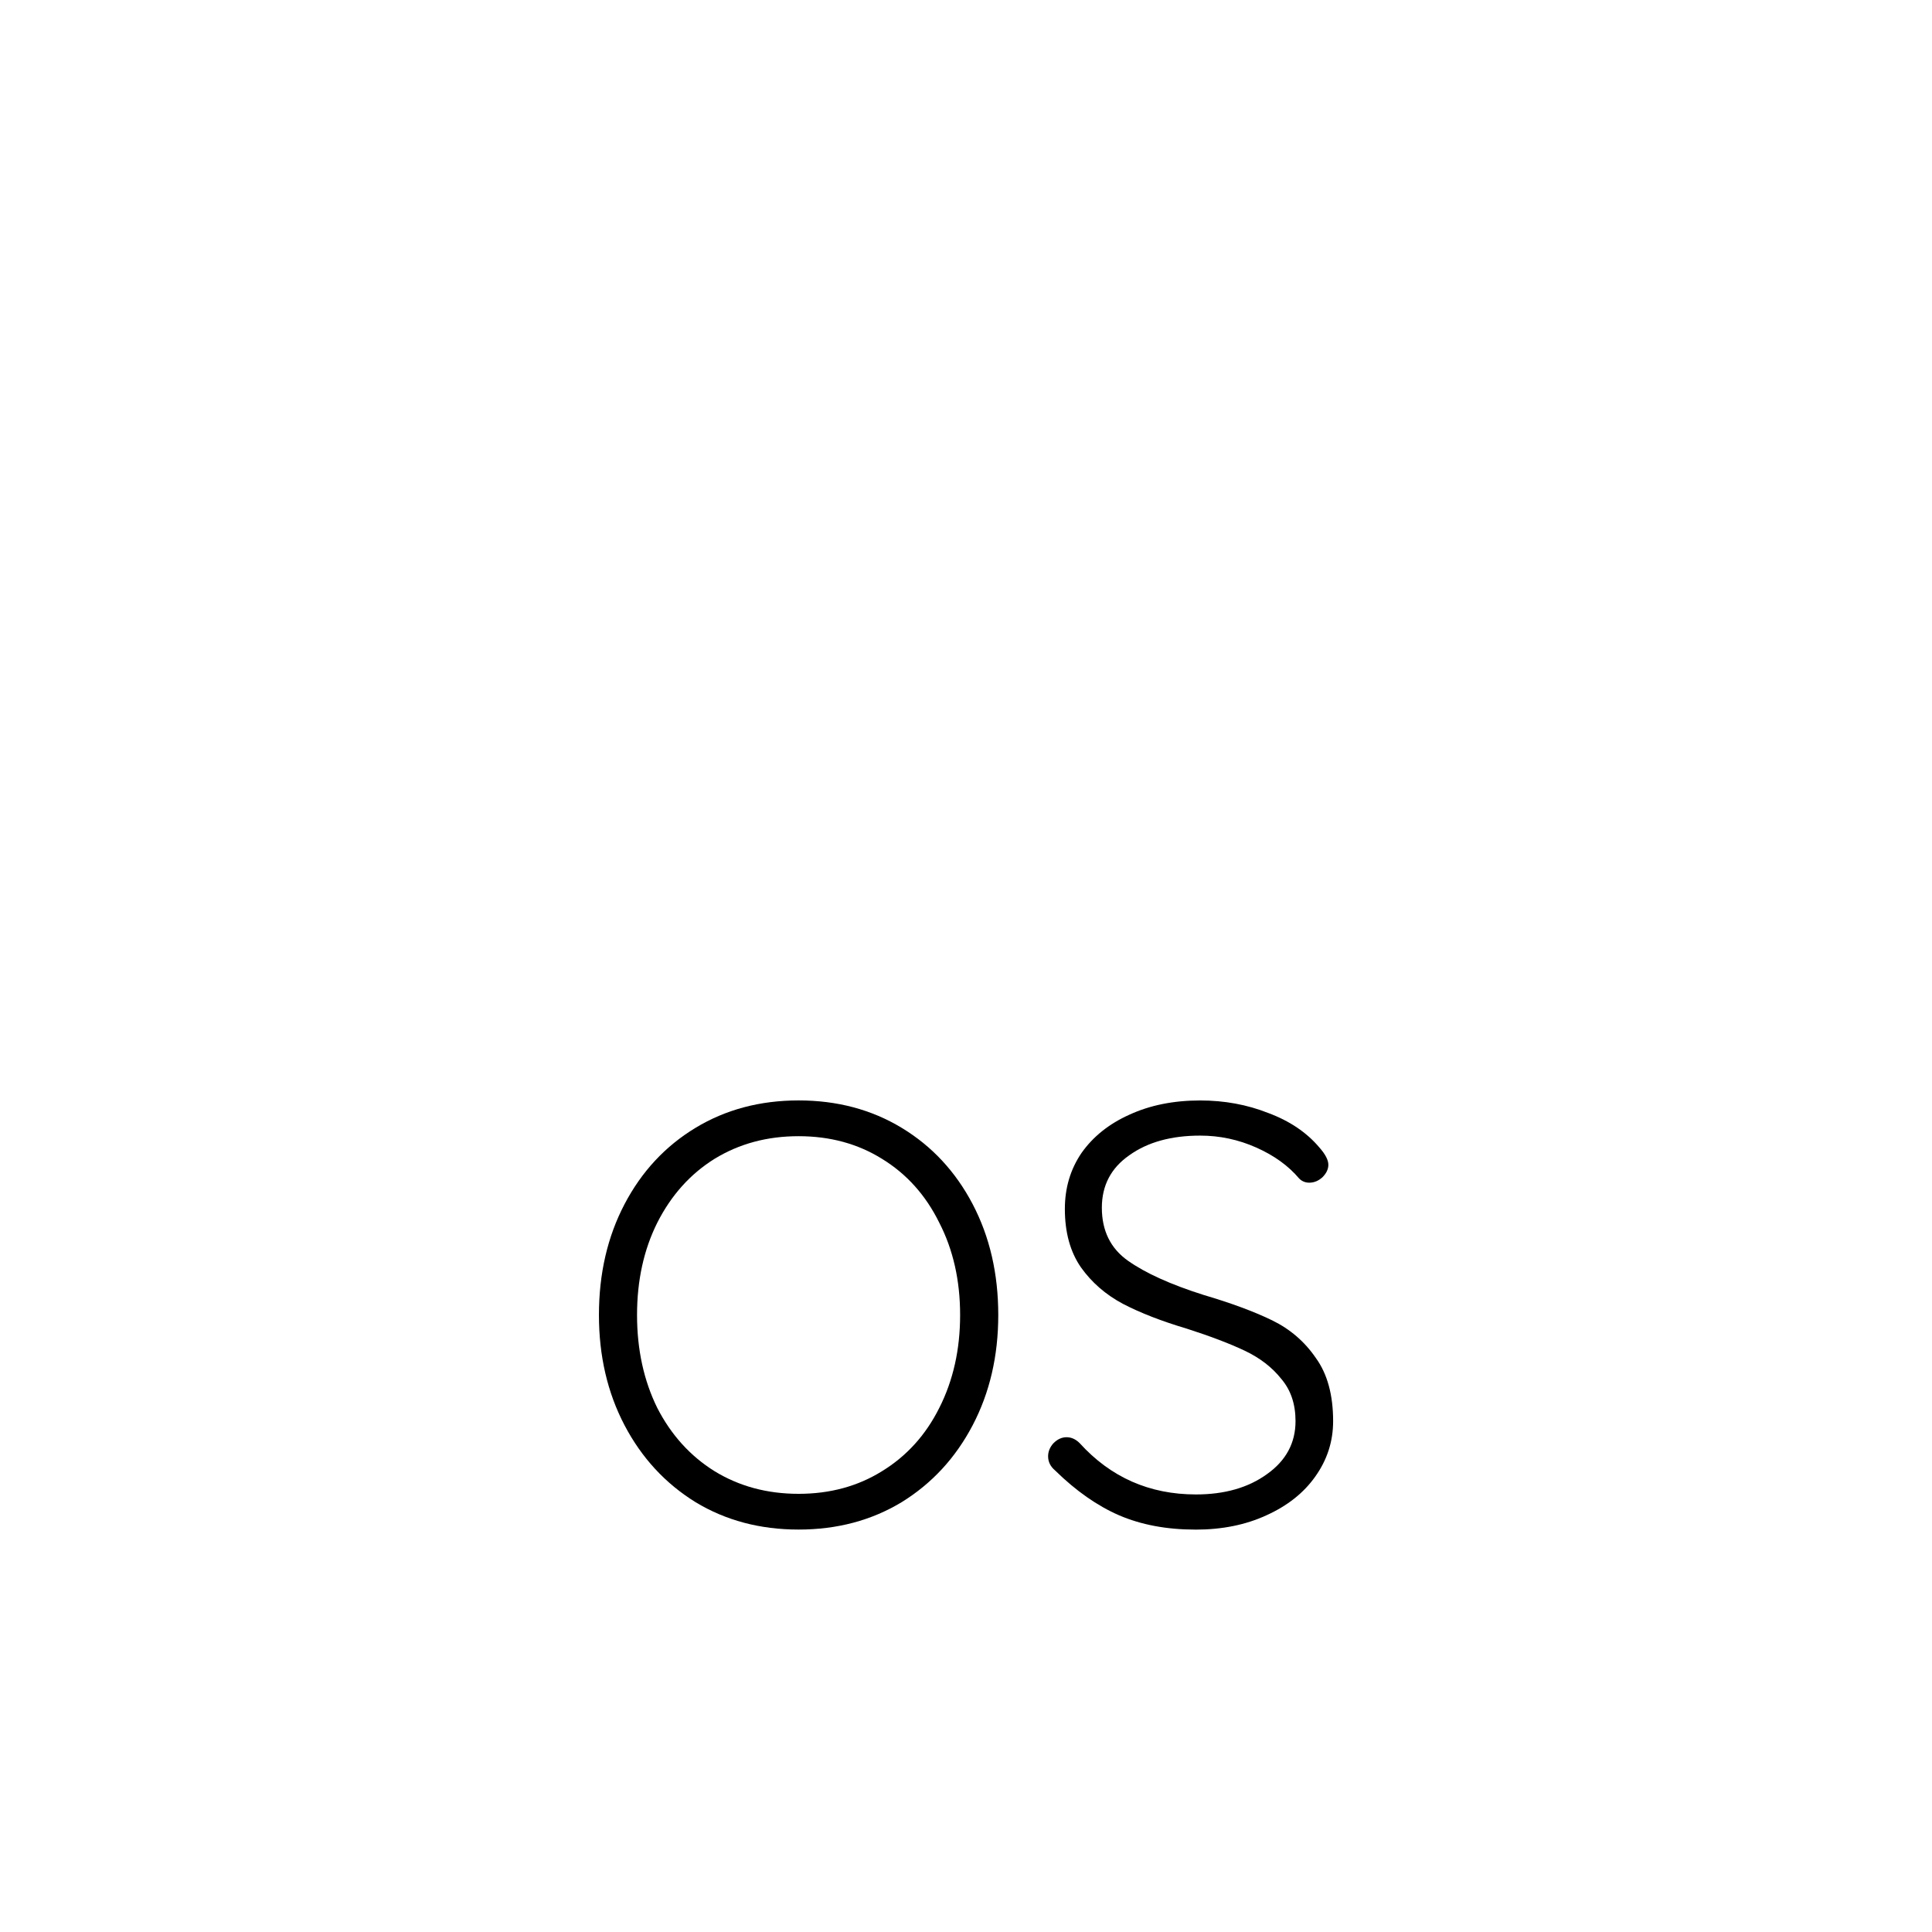 <?xml version="1.0" encoding="UTF-8" standalone="no"?>
<svg
   xmlns:dc="http://purl.org/dc/elements/1.1/"
   xmlns:cc="http://creativecommons.org/ns#"
   xmlns:rdf="http://www.w3.org/1999/02/22-rdf-syntax-ns#"
   xmlns:svg="http://www.w3.org/2000/svg"
   xmlns="http://www.w3.org/2000/svg"
   xmlns:sodipodi="http://sodipodi.sourceforge.net/DTD/sodipodi-0.dtd"
   xmlns:inkscape="http://www.inkscape.org/namespaces/inkscape"
   id="svg2"
   xml:space="preserve"
   enable-background="new 0 0 100 100"
   viewBox="0 0 100 100"
   y="0px"
   x="0px"
   version="1.1"
   inkscape:version="0.91 r13725"
   sodipodi:docname="deeros.svg"><sodipodi:namedview
     pagecolor="#ffffff"
     bordercolor="#666666"
     borderopacity="1"
     objecttolerance="10"
     gridtolerance="10"
     guidetolerance="10"
     inkscape:pageopacity="0"
     inkscape:pageshadow="2"
     inkscape:window-width="828"
     inkscape:window-height="480"
     id="namedview21"
     showgrid="false"
     inkscape:zoom="2.36"
     inkscape:cx="50"
     inkscape:cy="50"
     inkscape:window-x="0"
     inkscape:window-y="0"
     inkscape:window-maximized="0"
     inkscape:current-layer="svg2" /><title
     id="title4135">Deer</title><defs
     id="defs8"><filter
       id="filter3338"
       style="color-interpolation-filters:sRGB;"><feColorMatrix
         id="feColorMatrix3340"
         result="color2"
         values="-1 0 0 0 1 0 -1 0 0 1 0 0 -1 0 1 0.21 0.72 0.07 1 0 " /></filter><filter
       style="color-interpolation-filters:sRGB;"
       id="filter3338-8"><feColorMatrix
         values="-1 0 0 0 1 0 -1 0 0 1 0 0 -1 0 1 0.21 0.72 0.07 1 0 "
         result="color2"
         id="feColorMatrix3340-7" /></filter></defs><path
     id="path4137"
     d="M 100,50 A 50,50 0 0 1 50,100 50,50 0 0 1 0,50 50,50 0 0 1 50,0 50,50 0 0 1 100,50 Z"
     style="fill:#ffffff;fill-opacity:1;stroke:none;stroke-width:0.753;stroke-linejoin:miter;stroke-miterlimit:4;stroke-dasharray:none;stroke-opacity:0" /><flowRoot
     style="fill:black;stroke:none;stroke-opacity:1;stroke-width:1px;stroke-linejoin:miter;stroke-linecap:butt;fill-opacity:1;font-family:sans-serif;font-style:normal;font-weight:normal;font-size:17.5px;line-height:125%;letter-spacing:0px;word-spacing:0px"
     id="flowRoot4147"
     xml:space="preserve"><flowRegion
       id="flowRegion4149"><rect
         y="1.125"
         x="124.043"
         height="22.172"
         width="20.374"
         id="rect4151" /></flowRegion><flowPara
       id="flowPara4153" /></flowRoot><g
     id="g4164"><path
       transform="matrix(0.457,0,0,0.457,27.044,16.031)"
       style="fill:#ffffff;fill-opacity:1;filter:url(#filter3338-8)"
       id="path4"
       d="m 76.7,32.5 c 0,0.3 -4.6,1.2 -7.8,3.5 -2.6,1.9 -3.8,4.3 -3.9,4.7 -0.1,0.7 1.1,1.1 2.1,1.3 1.1,0.1 3,-1.9 3.3,-1.7 0.3,0.2 -1.4,2.8 -3.2,2.7 -1.8,-0.2 -2.9,-0.3 -4.8,-0.5 -1.9,-0.2 -5.2,2.6 -5.6,3.8 -0.2,0.7 -0.2,1 -0.1,1.2 0.1,0 0.1,0 0.1,0 0,0 2.2,-1.7 3.5,-2.5 1.3,-0.8 3.8,-1.4 3.8,-1.4 0,0 0.2,4 -1.5,6 -0.6,0.7 -1.4,1.2 -3,1.8 -1.5,0.6 -2.3,1.8 -2.3,1.8 0,0 0.6,1.1 0.2,2.8 0,1.4 -0.5,2 -0.5,2.2 l 0,0 c 0,0.4 0.3,2 0.9,2.4 0.7,0.5 1.1,2.2 1,2.2 -0.1,0 -0.3,-0.3 -0.4,-0.1 -0.1,0.2 1,2.5 0.8,2.8 -0.6,-0.3 -0.5,-0.4 -0.7,-0.3 -0.3,0.4 1.2,5.7 0.7,6.5 -0.1,0 -0.3,-0.8 -0.5,-0.6 -0.2,0.2 0.2,3.3 -0.4,3.3 -0.3,-0.3 -0.6,-0.2 -0.9,0.2 C 57.1,75 57,76.4 56.6,76.9 56.5,77 56.2,76.6 56,76.5 55,77 54.6,80 54.5,79.7 c -0.2,-0.3 -0.7,-0.6 -1,-0.3 -0.9,1.3 -2.8,3.7 -3,3.6 C 50.2,82.9 49.6,80.9 49.3,80.7 49,80.6 48.8,81.5 48.6,81.1 48.4,80.7 47.1,78.4 46.1,77.6 45,76 45.7,77.9 45.3,77.8 45,77.7 42.7,74 42.9,72.3 c 0.2,-1.7 -0.3,0.3 -0.6,0.2 -0.5,-0.8 0.2,-3.3 0.1,-3.8 -0.1,-0.6 -0.8,0.2 -1,0 -0.2,-0.1 0.1,-1.9 0.3,-3.3 0.2,-1.4 0.7,-1.7 0.7,-2.3 -0.1,0 -0.9,0.3 -0.9,0.3 0,0 0.2,-1 1.3,-2.7 1,-1.7 0.6,-2.1 1.1,-2.5 -0.2,-0.2 -0.7,-0.9 -0.9,-2.3 -0.3,-1.8 0.1,-2.8 0.1,-2.8 0,0 -0.8,-1.2 -2.3,-1.8 -1.5,-0.6 -2.4,-1.1 -3,-1.8 -1.8,-2.1 -1.5,-6 -1.5,-6 0,0 2.5,0.6 3.8,1.4 1.3,0.8 3.5,2.5 3.5,2.5 0,0 0,0 0.1,0 0.1,-0.1 0.1,-0.4 -0.1,-1.2 -0.3,-1.3 -3.7,-4 -5.6,-3.8 -1.9,0.2 -3,0.4 -4.8,0.5 -1.8,0.2 -3.5,-2.5 -3.2,-2.7 0.3,-0.2 2.2,1.8 3.3,1.7 1.1,-0.1 2.3,-0.5 2.2,-1.3 0,-0.3 -1.3,-2.8 -3.9,-4.7 -3.1,-2.3 -7.8,-3.2 -7.8,-3.5 0,-0.3 2.2,-0.4 1.5,-0.6 -0.7,-0.2 -1,-5.2 -0.7,-5.2 0.3,0 1,5.3 4,6.2 2.1,0.6 1.9,-0.7 1.9,-0.7 0,0 0.6,-4.3 -0.7,-6 -1.2,-1.7 -1.9,-6.3 -1.5,-6.4 0.3,-0.1 0.8,4 1.7,4.1 0.9,0 4.2,-7.1 4.8,-6.7 0.6,0.3 -2.5,4.9 -3.3,7.5 -0.6,2.6 0.4,2.5 0.9,1.7 0.5,-0.9 3.2,-6.8 3.2,-6.4 0.1,0.4 -0.4,2.8 -1.7,6 -1.6,3.2 -2,3.7 -1.5,6.8 1.6,2.9 3.8,6 5.6,7.6 0.4,0 1,-2.5 1.3,-2.4 0.3,0 -0.4,2.5 0.1,3.1 0.5,0.5 3.6,1.8 4.1,2.5 0.5,0.7 0.9,-3.3 1.1,-3.3 0.4,0.5 -0.4,3.9 0.7,4.6 0.6,0.9 1.6,2.3 2.4,2.7 0,0 0.8,-0.5 2.3,-0.5 1.5,0 2.6,0.5 2.6,0.5 0.8,-0.3 1.8,-1.8 2.4,-2.7 1.1,-0.7 0.2,-4.2 0.7,-4.6 0.2,0 0.6,4 1.1,3.3 0.5,-0.7 3.6,-1.9 4.1,-2.5 0.5,-0.5 -0.2,-3 0.1,-3.1 0.3,0 0.8,2.4 1.3,2.4 1.9,-1.6 4.1,-4.7 5.7,-7.6 0.5,-3.1 0.1,-3.6 -1.5,-6.8 -1.3,-3.2 -1.7,-5.6 -1.7,-6 0,-0.4 2.7,5.6 3.2,6.4 0.5,0.8 1.5,0.9 0.9,-1.7 C 68,22 65,17.4 65.6,17.1 c 0.6,-0.3 3.9,6.8 4.8,6.7 0.9,-0.1 1.3,-4.1 1.7,-4.1 0.3,0 -0.3,4.7 -1.6,6.4 -1.2,1.7 -0.7,6 -0.7,6 0,0 -0.1,1.2 1.9,0.7 3,-0.9 3.7,-6.2 4,-6.2 0.3,0.1 -0.1,5 -0.7,5.2 -0.5,0.3 1.7,0.4 1.7,0.7 z"
       inkscape:connector-curvature="0" /><g
       id="g4159"><g
         transform="matrix(1.763,0,0,1.763,-25.015,-35.284)"
         style="font-style:normal;font-variant:normal;font-weight:normal;font-stretch:normal;font-size:17.5px;line-height:125%;font-family:Quicksand;-inkscape-font-specification:Quicksand;letter-spacing:0px;word-spacing:0px;fill:#000000;fill-opacity:1;stroke:none;stroke-width:1px;stroke-linecap:butt;stroke-linejoin:miter;stroke-opacity:1"
         id="flowRoot4155"><path
           d="m 43.497,58.621 q 0,1.802 -0.752,3.237 -0.752,1.435 -2.083,2.257 -1.33,0.805 -3.027,0.805 -1.698,0 -3.027,-0.805 -1.33,-0.823 -2.083,-2.257 -0.752,-1.435 -0.752,-3.237 0,-1.82 0.752,-3.255 0.752,-1.435 2.083,-2.24 1.33,-0.805 3.027,-0.805 1.698,0 3.027,0.805 1.33,0.805 2.083,2.24 0.752,1.435 0.752,3.255 z m -1.12,0 q 0,-1.522 -0.613,-2.712 -0.595,-1.208 -1.68,-1.873 -1.067,-0.665 -2.45,-0.665 -1.383,0 -2.467,0.665 -1.067,0.665 -1.68,1.873 -0.595,1.19 -0.595,2.712 0,1.522 0.595,2.73 0.613,1.19 1.68,1.855 1.085,0.665 2.467,0.665 1.383,0 2.45,-0.665 1.085,-0.665 1.68,-1.855 0.613,-1.208 0.613,-2.73 z"
           style=""
           id="path4155" /><path
           d="m 49.283,64.921 q -1.26,0 -2.24,-0.42 -0.963,-0.42 -1.873,-1.312 -0.21,-0.175 -0.21,-0.42 0,-0.21 0.158,-0.385 0.175,-0.175 0.385,-0.175 0.21,0 0.385,0.175 1.365,1.505 3.413,1.505 1.26,0 2.083,-0.595 0.84,-0.595 0.84,-1.558 0,-0.752 -0.42,-1.242 -0.403,-0.507 -1.067,-0.823 -0.665,-0.315 -1.698,-0.647 -1.12,-0.333 -1.89,-0.735 -0.752,-0.403 -1.225,-1.067 -0.472,-0.682 -0.472,-1.715 0,-0.927 0.49,-1.645 0.507,-0.718 1.4,-1.12 0.91,-0.42 2.083,-0.42 1.067,0 1.995,0.367 0.945,0.35 1.505,1.015 0.263,0.297 0.263,0.507 0,0.193 -0.175,0.367 -0.175,0.158 -0.385,0.158 -0.175,0 -0.297,-0.122 -0.472,-0.56 -1.26,-0.91 -0.787,-0.35 -1.645,-0.35 -1.278,0 -2.083,0.578 -0.805,0.56 -0.805,1.54 0,1.015 0.77,1.558 0.77,0.542 2.205,0.998 1.242,0.367 2.03,0.752 0.787,0.385 1.278,1.103 0.507,0.7 0.507,1.855 0,0.892 -0.525,1.627 -0.507,0.718 -1.435,1.137 -0.91,0.42 -2.083,0.42 z"
           style=""
           id="path4157" /></g></g></g></svg>